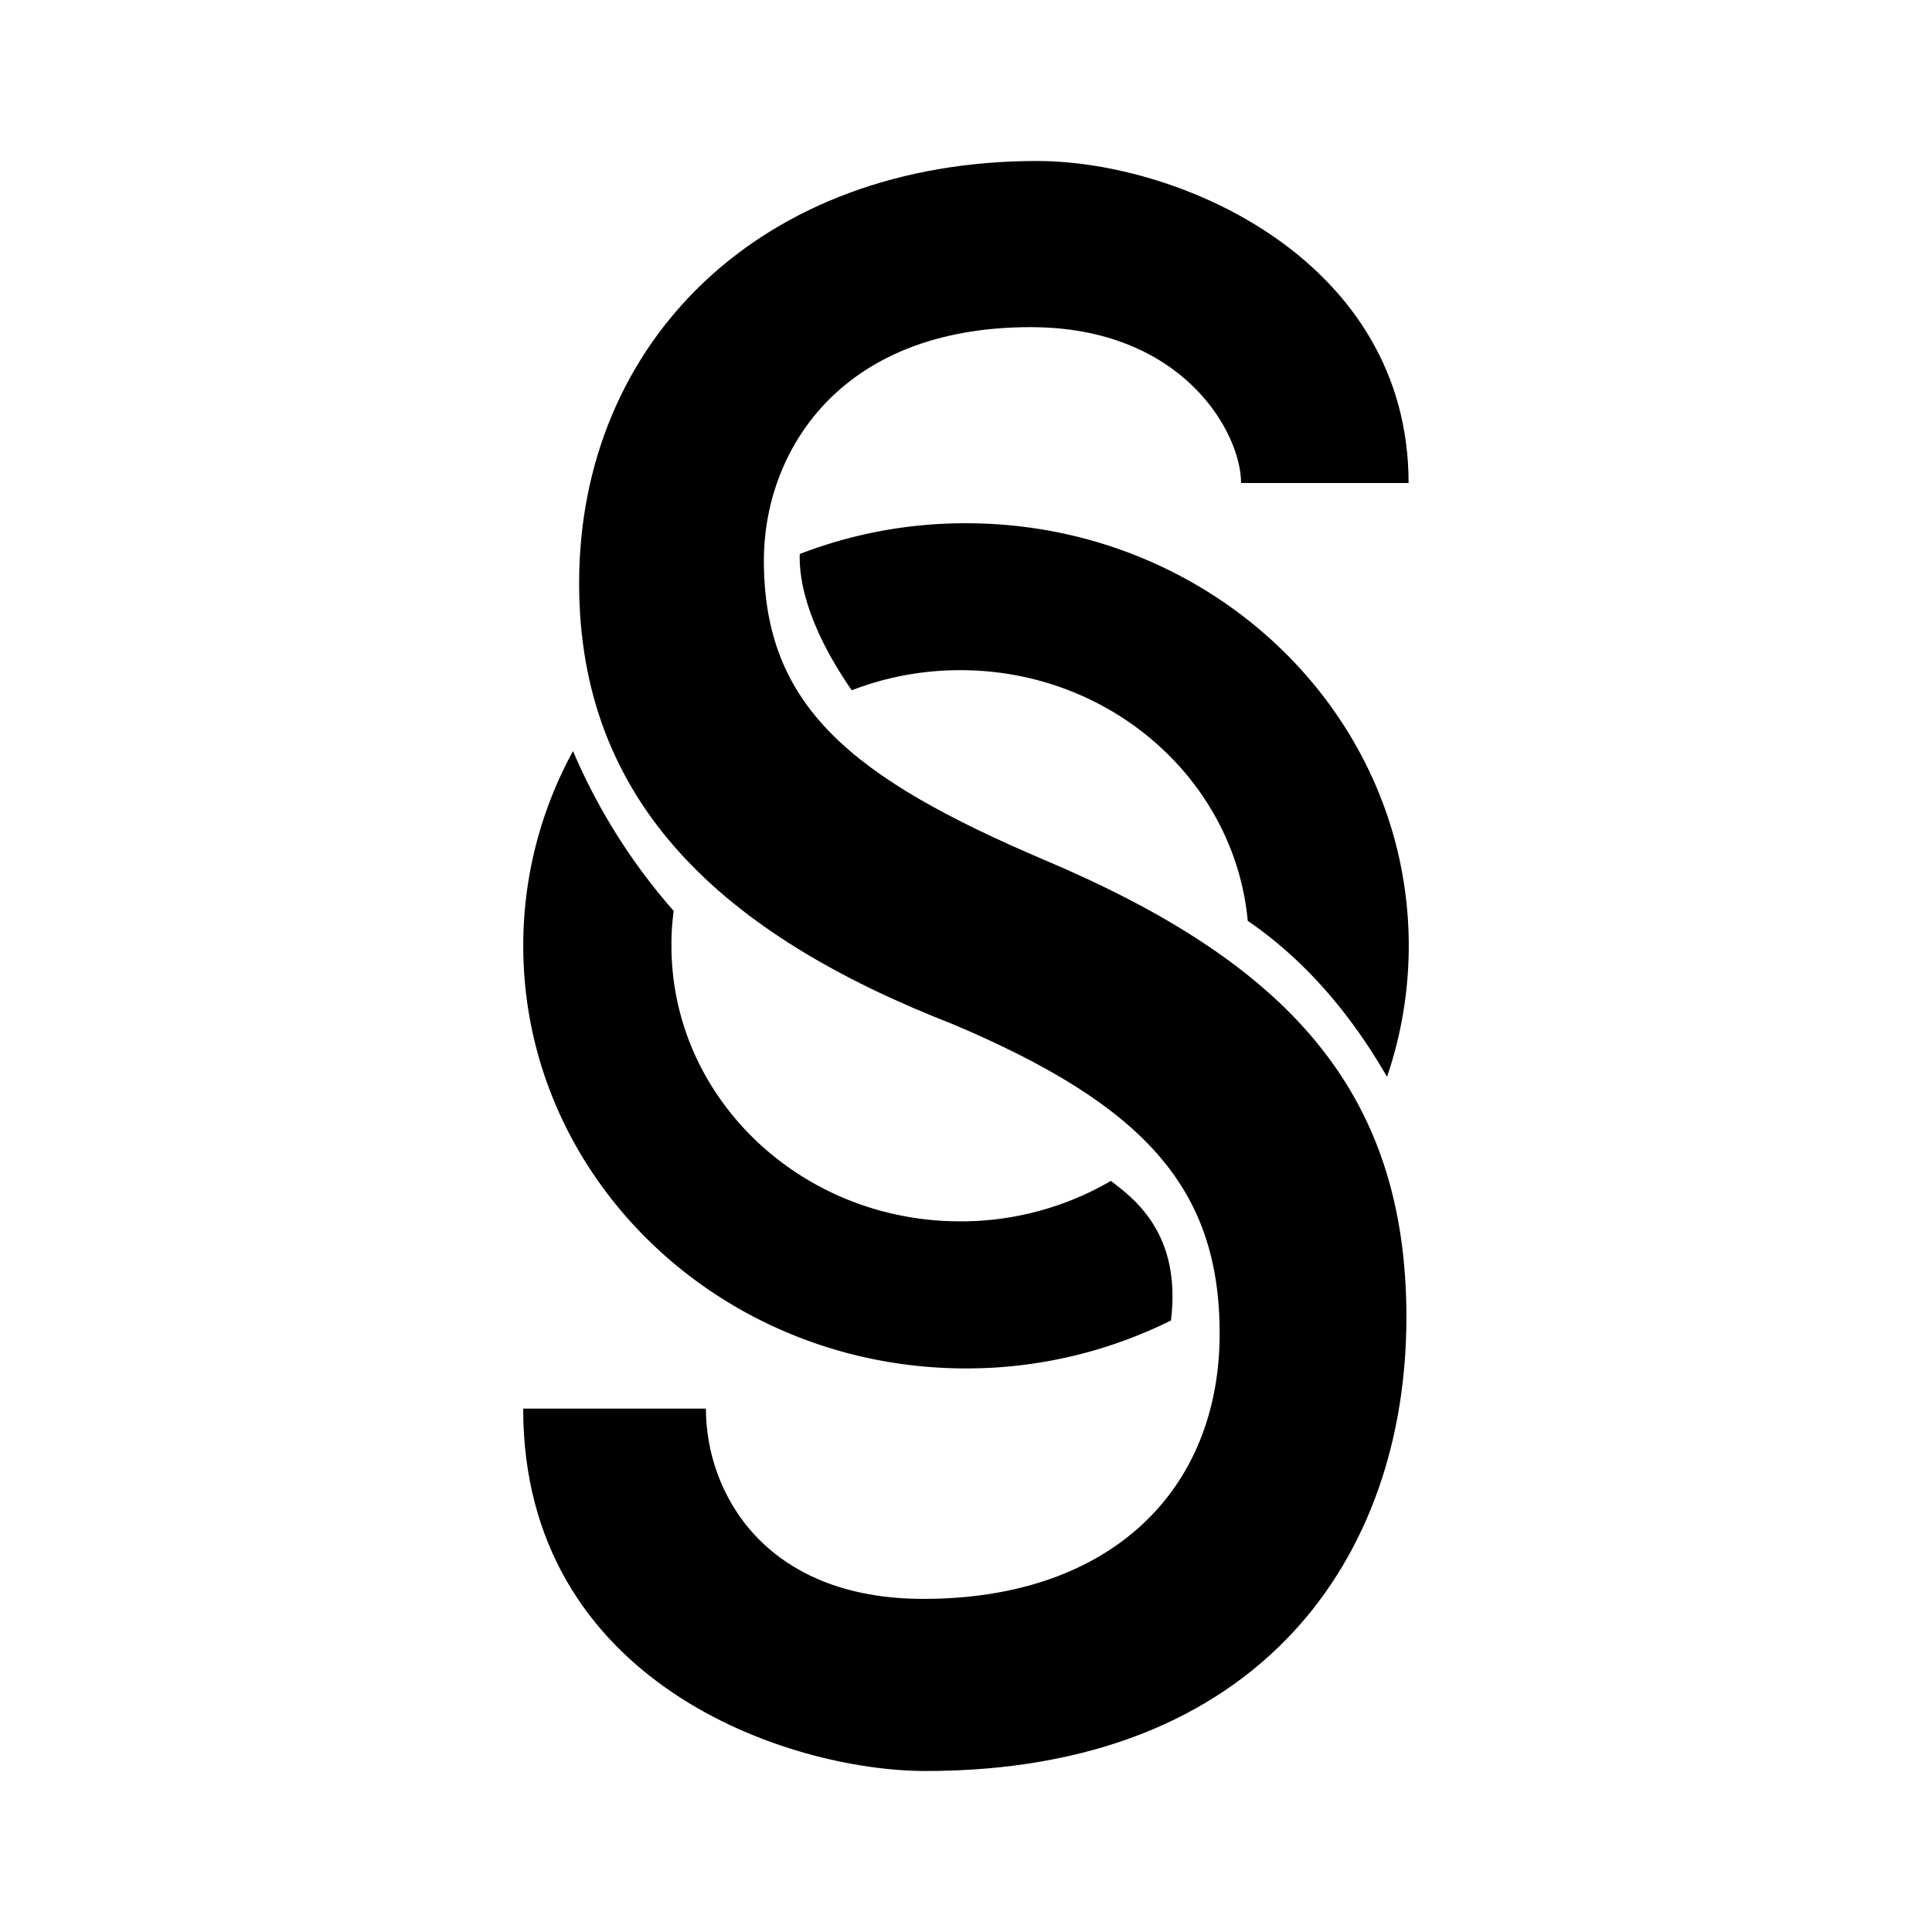 <svg xmlns="http://www.w3.org/2000/svg" xmlns:xlink="http://www.w3.org/1999/xlink" width="24" height="24" viewBox="0 0 24 24"><path fill="currentColor" d="M8.769 17.498c0 1.039.72 2.364 2.704 2.364c2.321 0 3.678-1.348 3.678-3.297c0-1.806-.94-2.838-3.314-3.842c-2.87-1.118-4.643-2.753-4.643-5.477C7.194 4.236 9.464 2 12.88 2c1.8 0 4.618 1.25 4.618 4h-2.081c0-.627-.726-1.936-2.615-1.936c-2.4 0-3.313 1.577-3.313 2.896c0 1.806 1.07 2.695 3.495 3.727c2.975 1.262 4.487 2.839 4.487 5.677c0 2.982-1.824 5.636-5.972 5.636c-1.696 0-5-1.083-5-4.502z"/><path fill="currentColor" d="M15.565 15.747a5.3 5.3 0 0 0 1.117-1.244c-.418-.932-.901-1.512-1.288-1.871c-.147.52-.417.998-.787 1.393c.238.193.443.425.606.685c.172.28.304.623.352 1.037m-1.02.657a5.7 5.7 0 0 1-2.545.595c-3.037 0-5.5-2.35-5.5-5.25c0-.872.223-1.695.618-2.419a7.4 7.4 0 0 0 1.251 1.986a3 3 0 0 0-.028.433c0 1.89 1.606 3.423 3.587 3.423a3.7 3.7 0 0 0 1.873-.503l.035.028c.155.121.342.269.498.523c.152.249.281.62.212 1.184m2.954-4.655c0 .568-.095 1.115-.27 1.628c-.63-1.096-1.32-1.657-1.73-1.938c-.163-1.746-1.7-3.114-3.572-3.114c-.476 0-.931.089-1.347.25c-.497-.717-.66-1.299-.646-1.693A5.7 5.7 0 0 1 12 6.5c3.037 0 5.5 2.35 5.5 5.249M9.693 9.071c-.401-.597-.645-1.173-.732-1.698a5.4 5.4 0 0 0-1.15.975c.151.448.431 1.145.927 1.833a3.5 3.5 0 0 1 .955-1.11"/></svg>